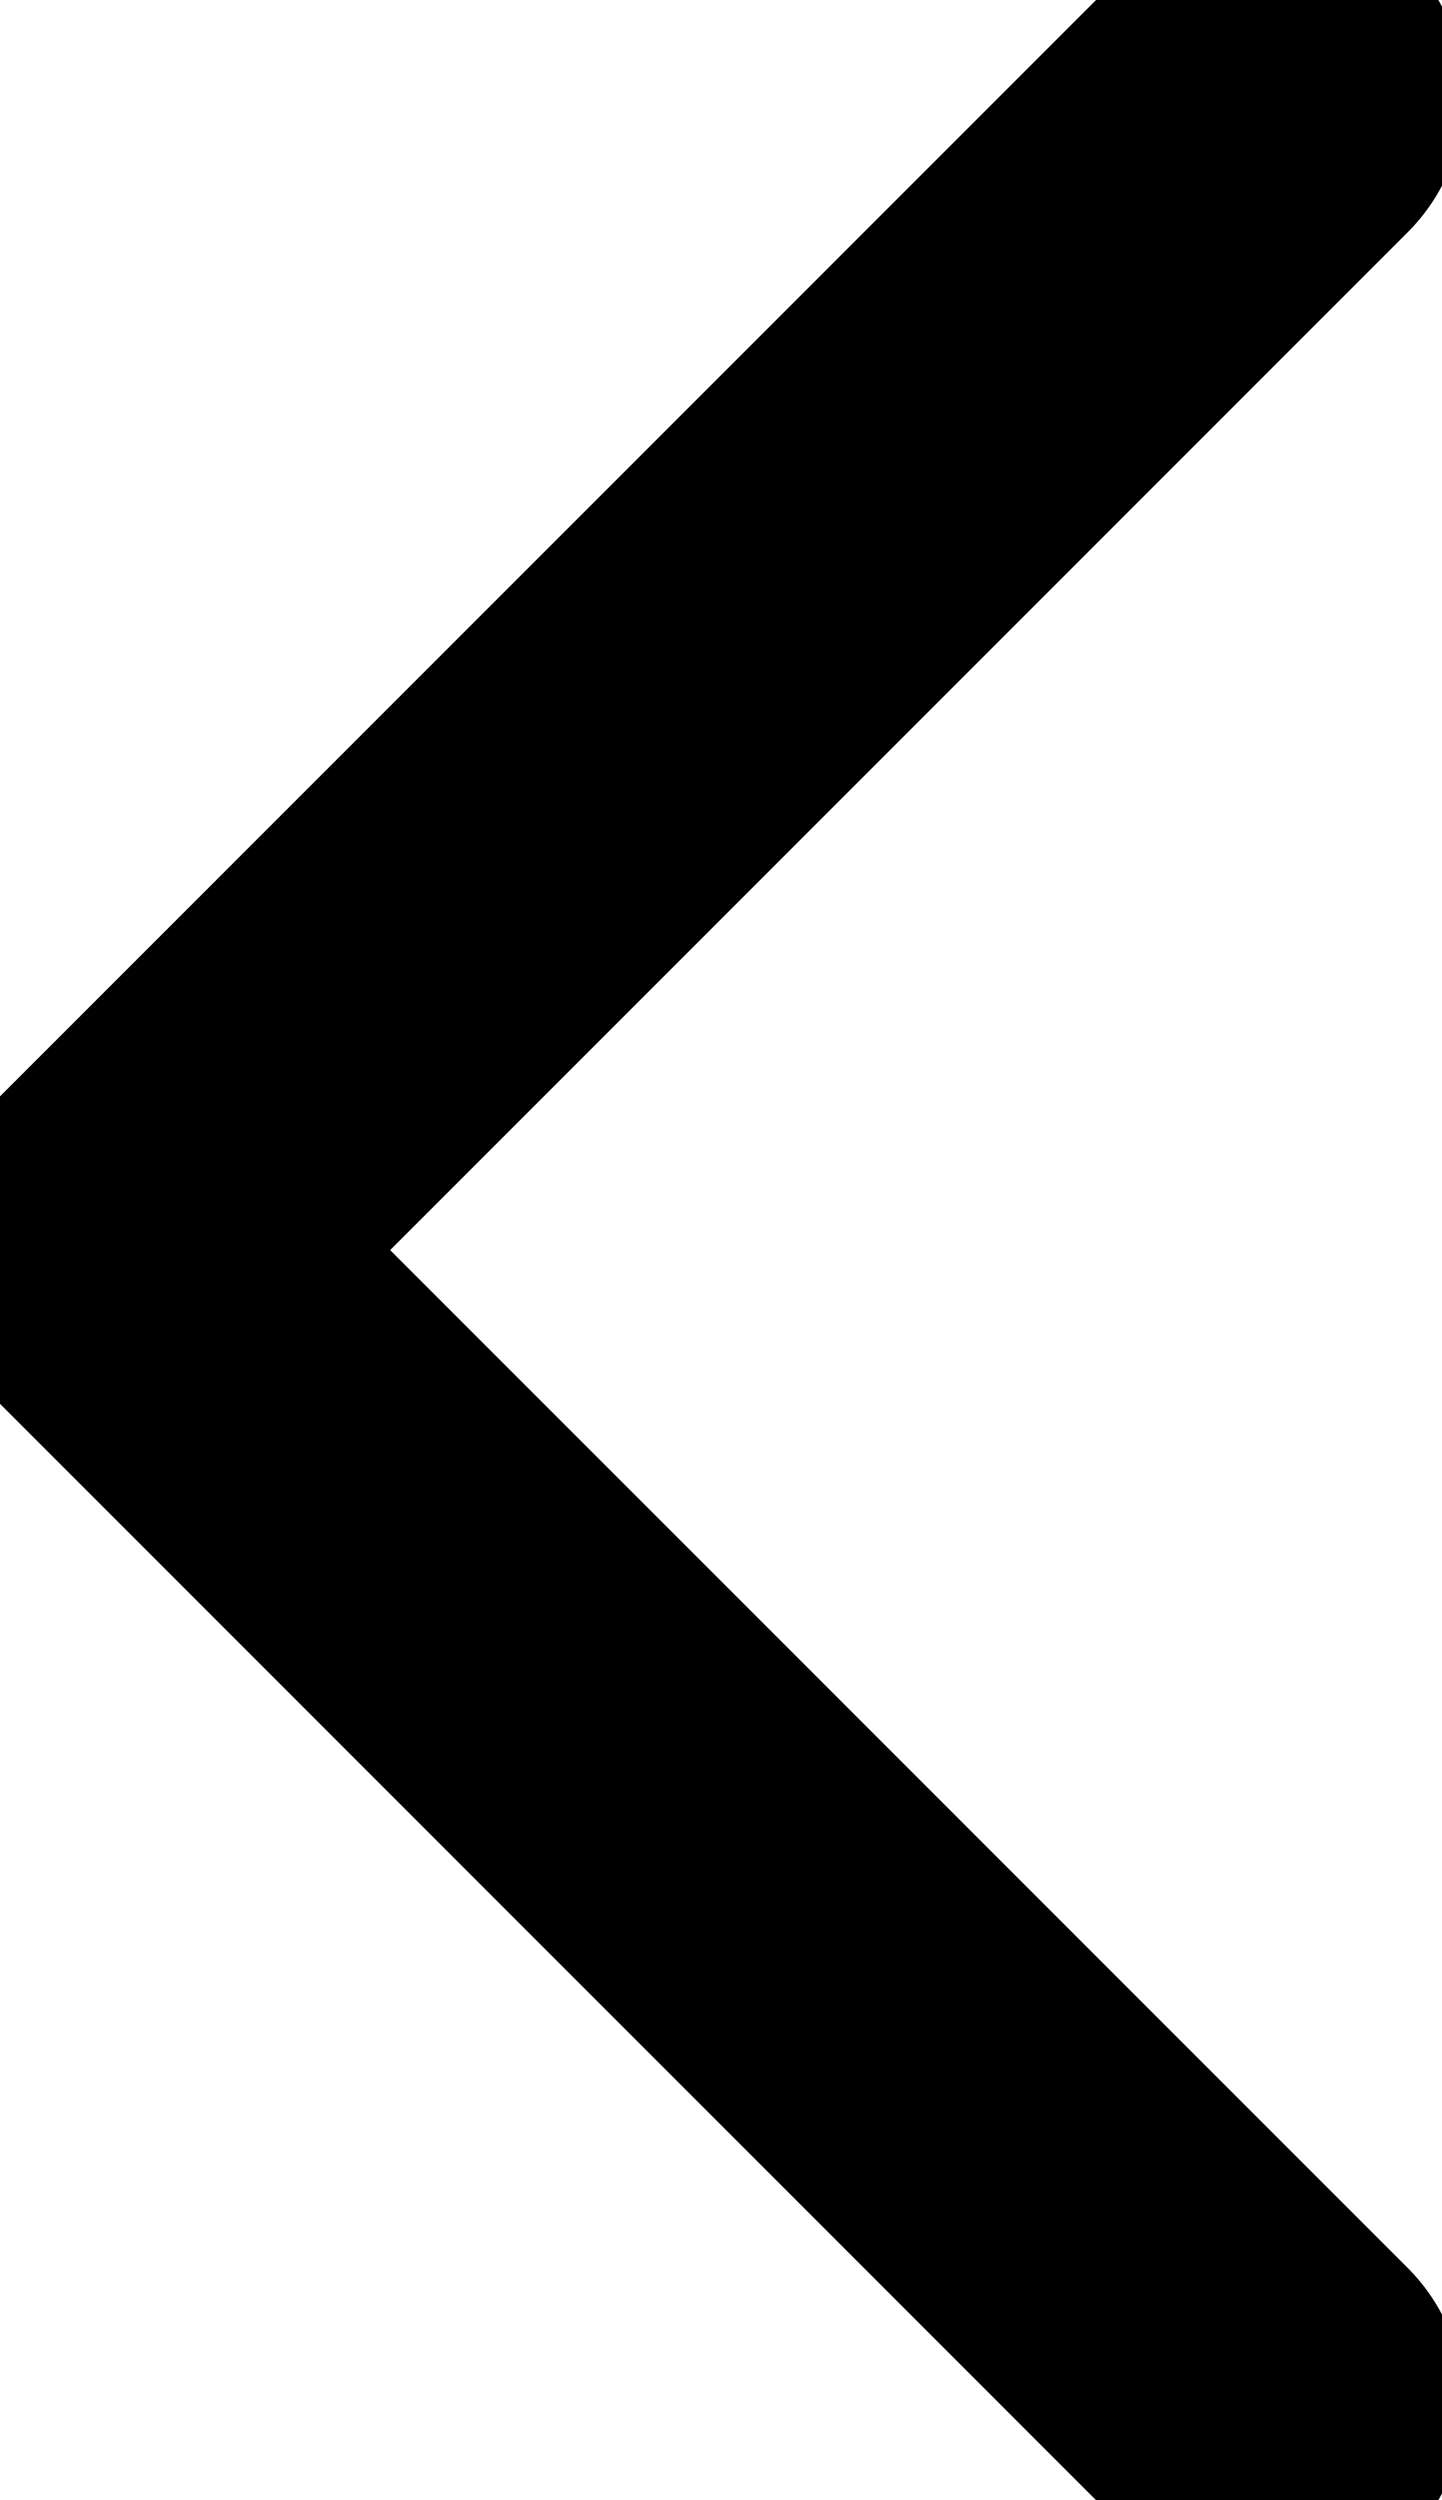 <svg width="15" height="26" viewBox="0 0 15 26" fill="none" xmlns="http://www.w3.org/2000/svg">
<path d="M13.23 1L1.23 13L13.23 25" stroke="black" stroke-width="4" stroke-linecap="round" stroke-linejoin="round"/>
</svg>
